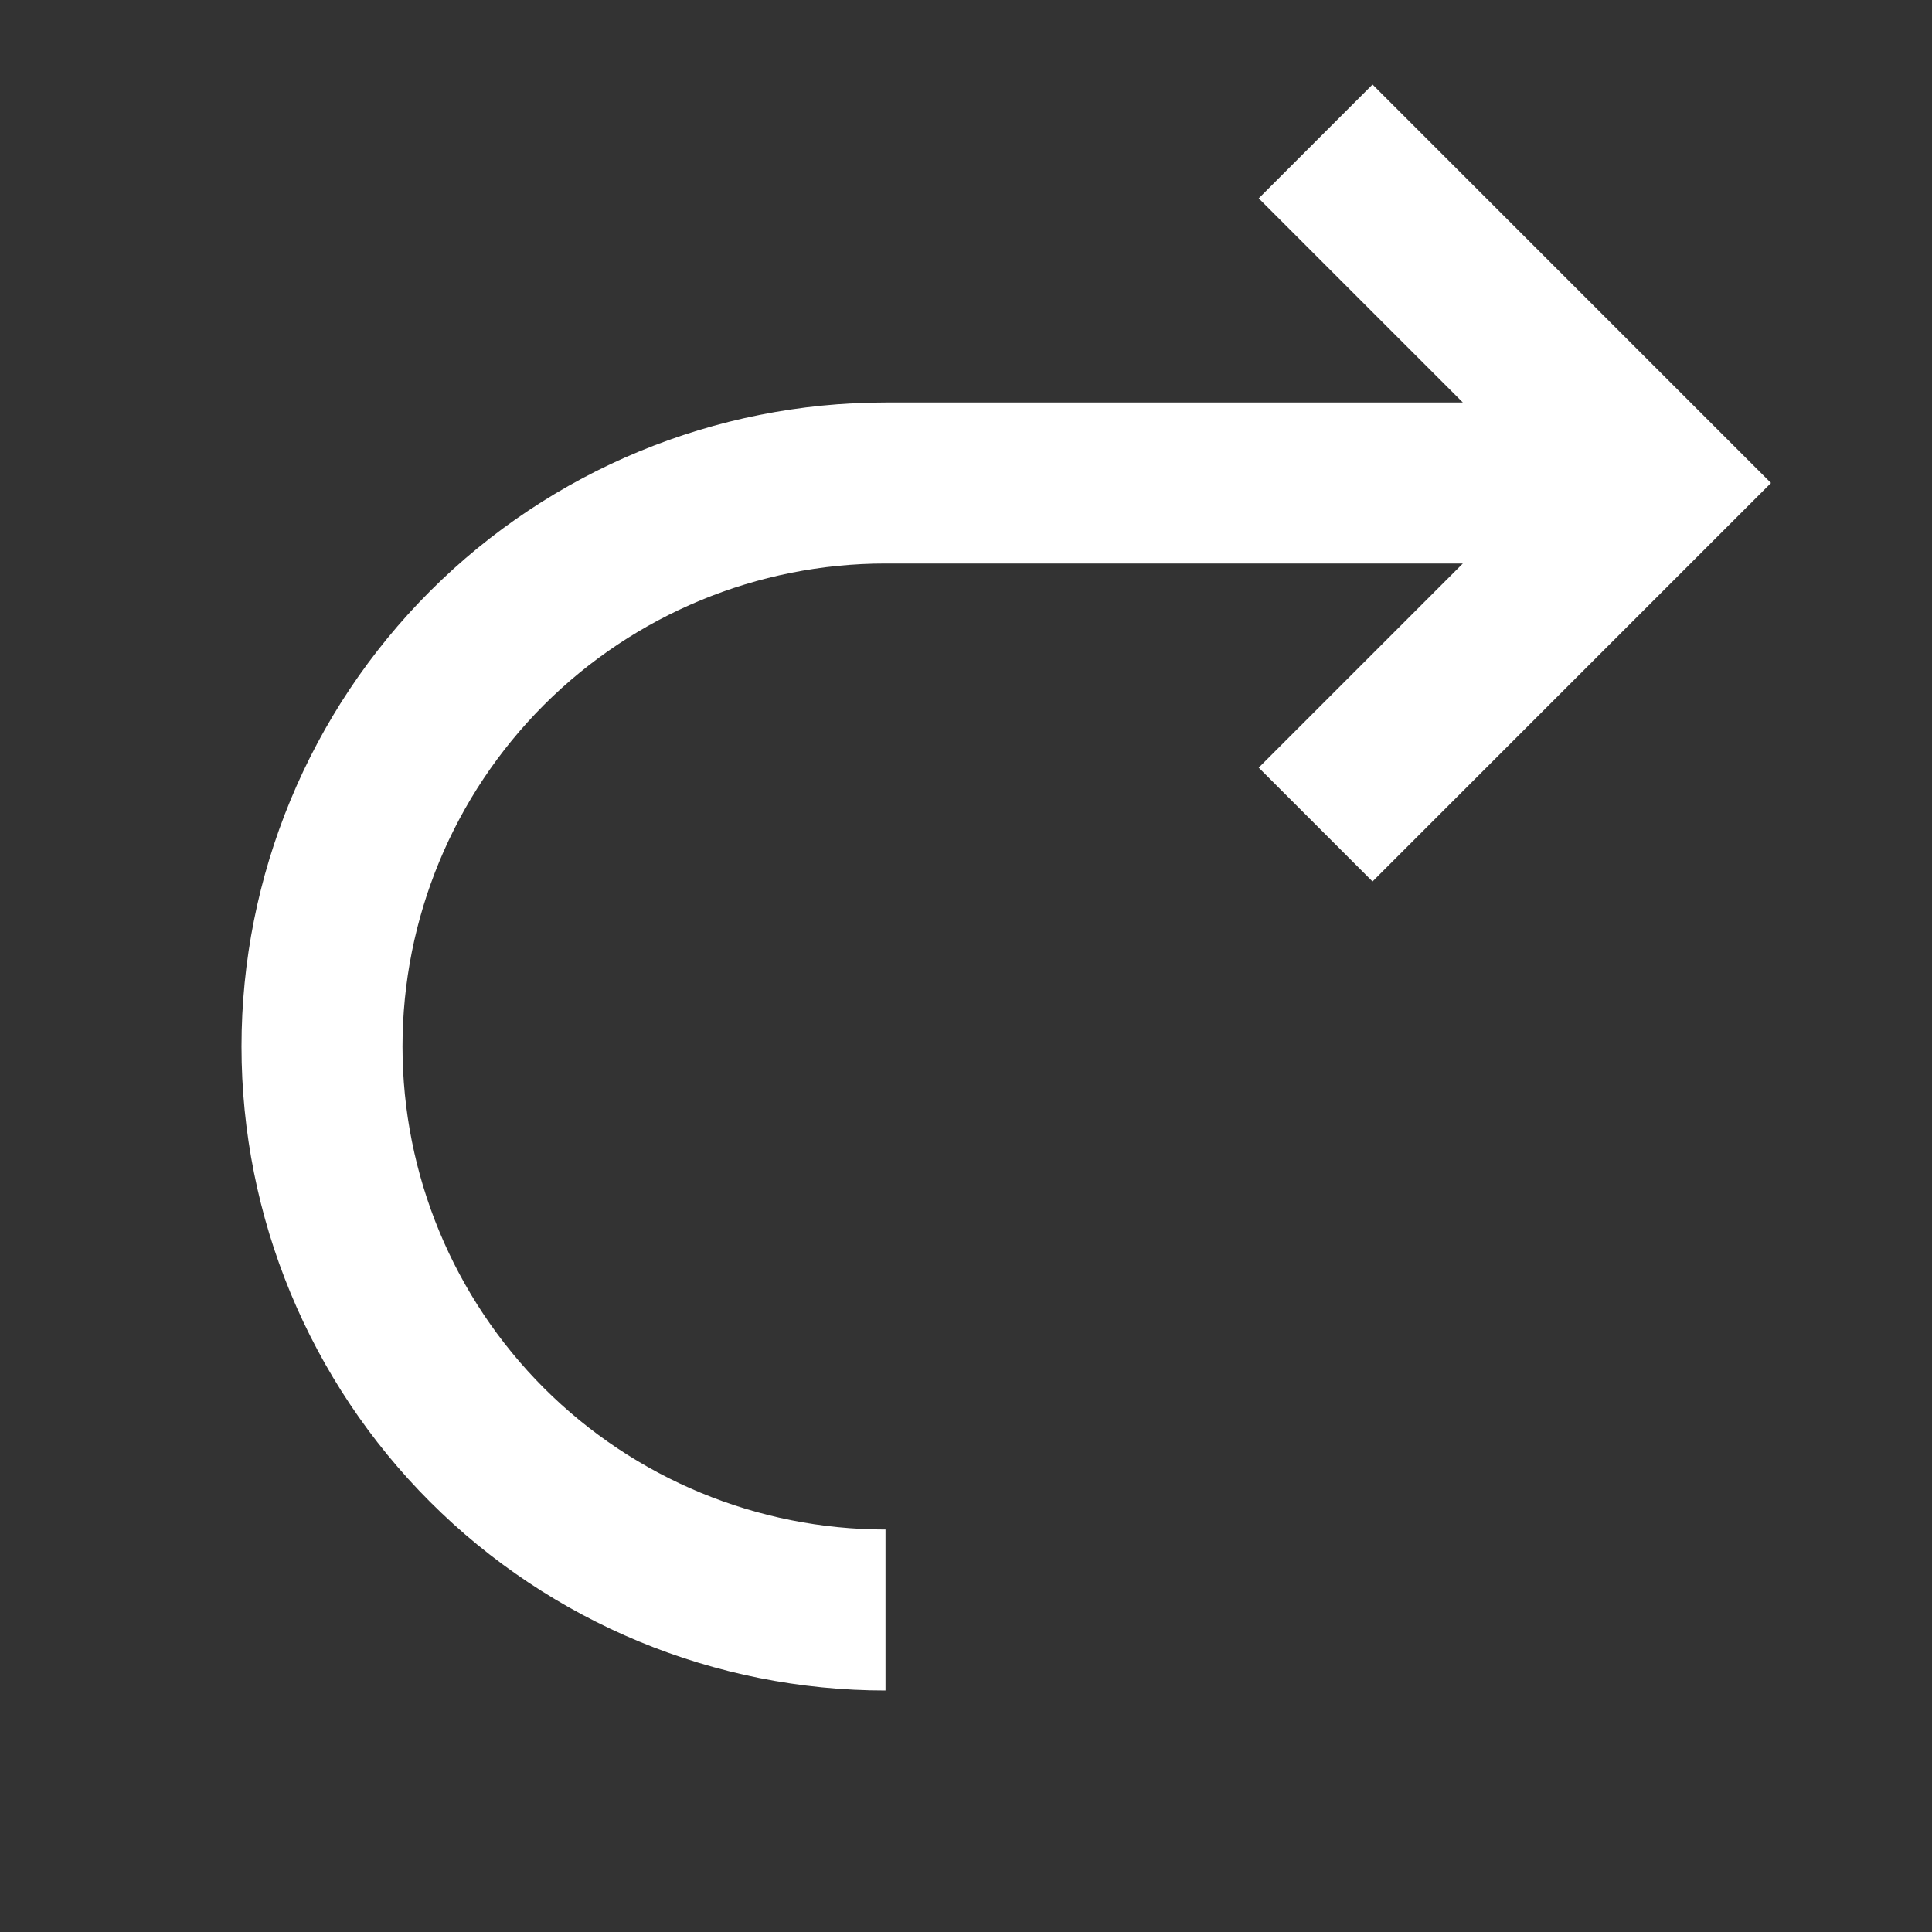 <svg width="24" height="24" viewBox="0 0 24 24" fill="none" xmlns="http://www.w3.org/2000/svg">
<rect x="0" y="0" width="24" height="24" fill="#333333" stroke="none"/>
<path d="M11 7H18.172L15.636 9.536L17.05 10.95L22 6L17.05 1.05L15.636 2.464L18.172 5H11C8.878 5 6.843 5.843 5.343 7.343C3.843 8.843 3 10.878 3 13C3 15.122 3.843 17.157 5.343 18.657C6.843 20.157 8.878 21 11 21V19C9.409 19 7.883 18.368 6.757 17.243C5.632 16.117 5 14.591 5 13C5 11.409 5.632 9.883 6.757 8.757C7.883 7.632 9.409 7 11 7Z" fill="white"/>
</svg>
